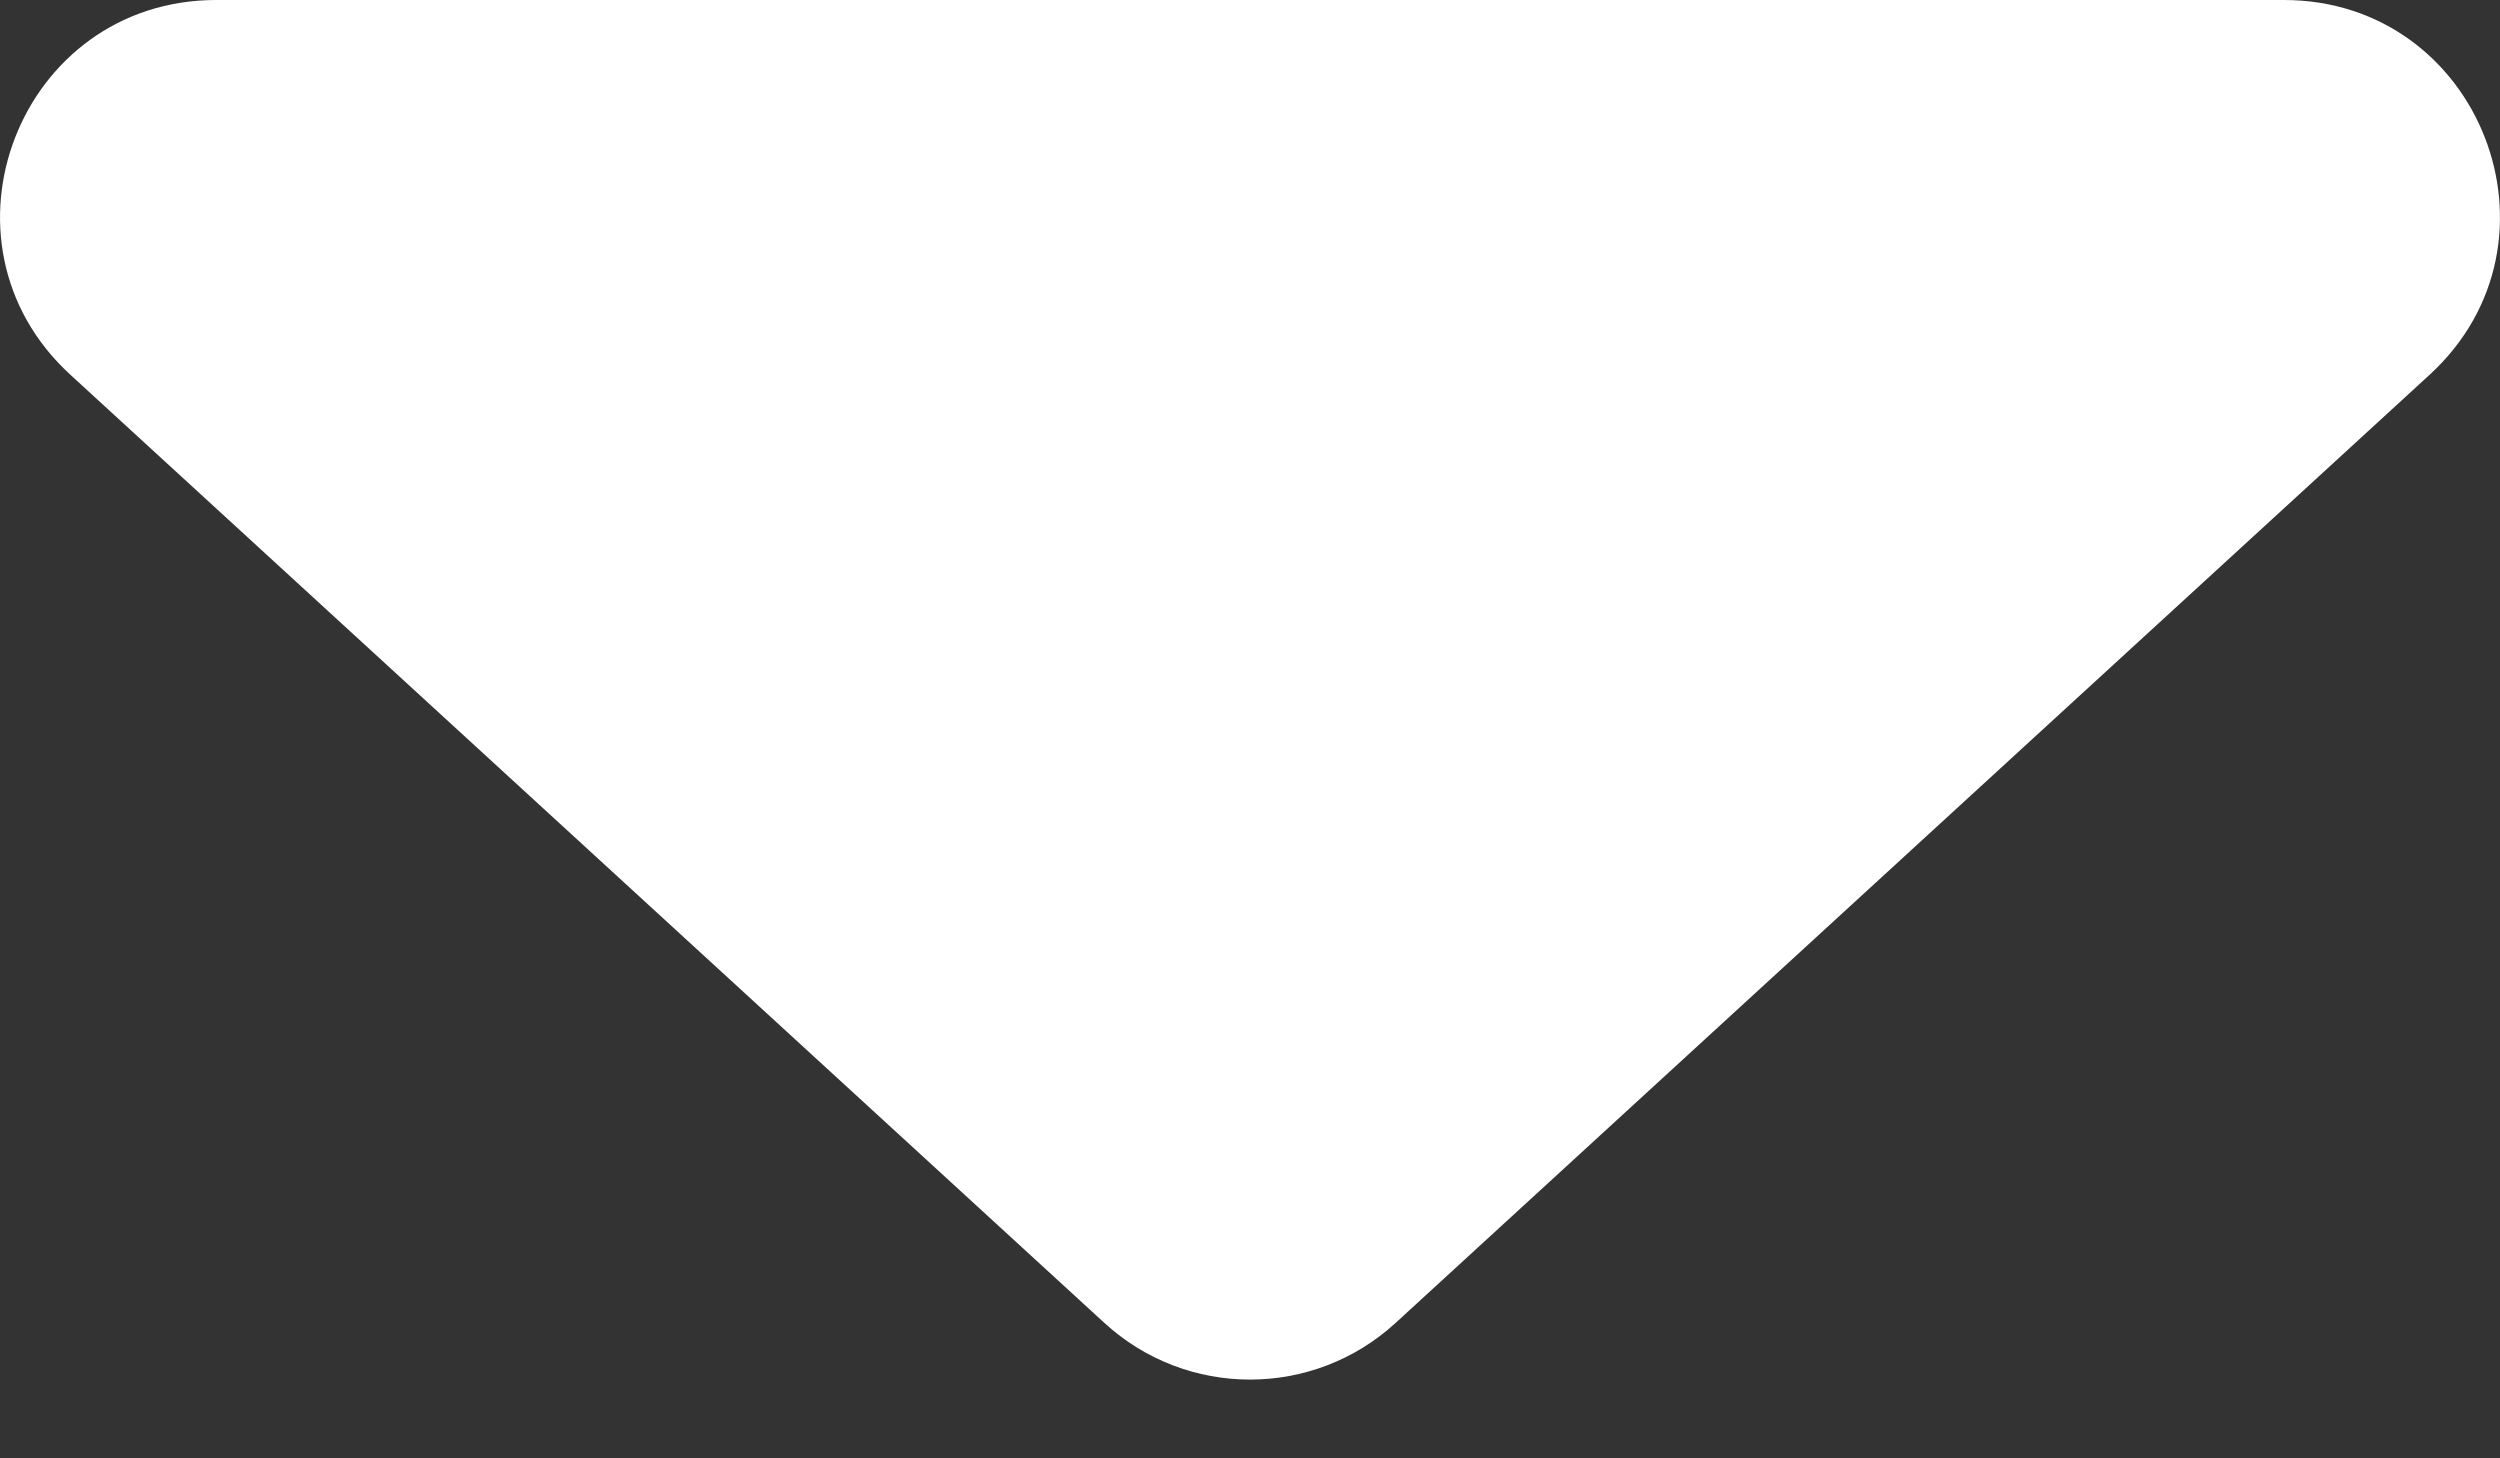 <svg width="12" height="7" viewBox="0 0 12 7" fill="none" xmlns="http://www.w3.org/2000/svg">
<rect x="0" y="0" width="12" height="7" fill="#333333" stroke="none"/>
<path d="M6.7 6.349C6.304 6.713 5.696 6.713 5.3 6.349L0.338 1.799C-0.358 1.161 0.093 0 1.038 0L10.962 0C11.907 0 12.358 1.161 11.662 1.799L6.7 6.349Z" fill="white"/>
</svg>

